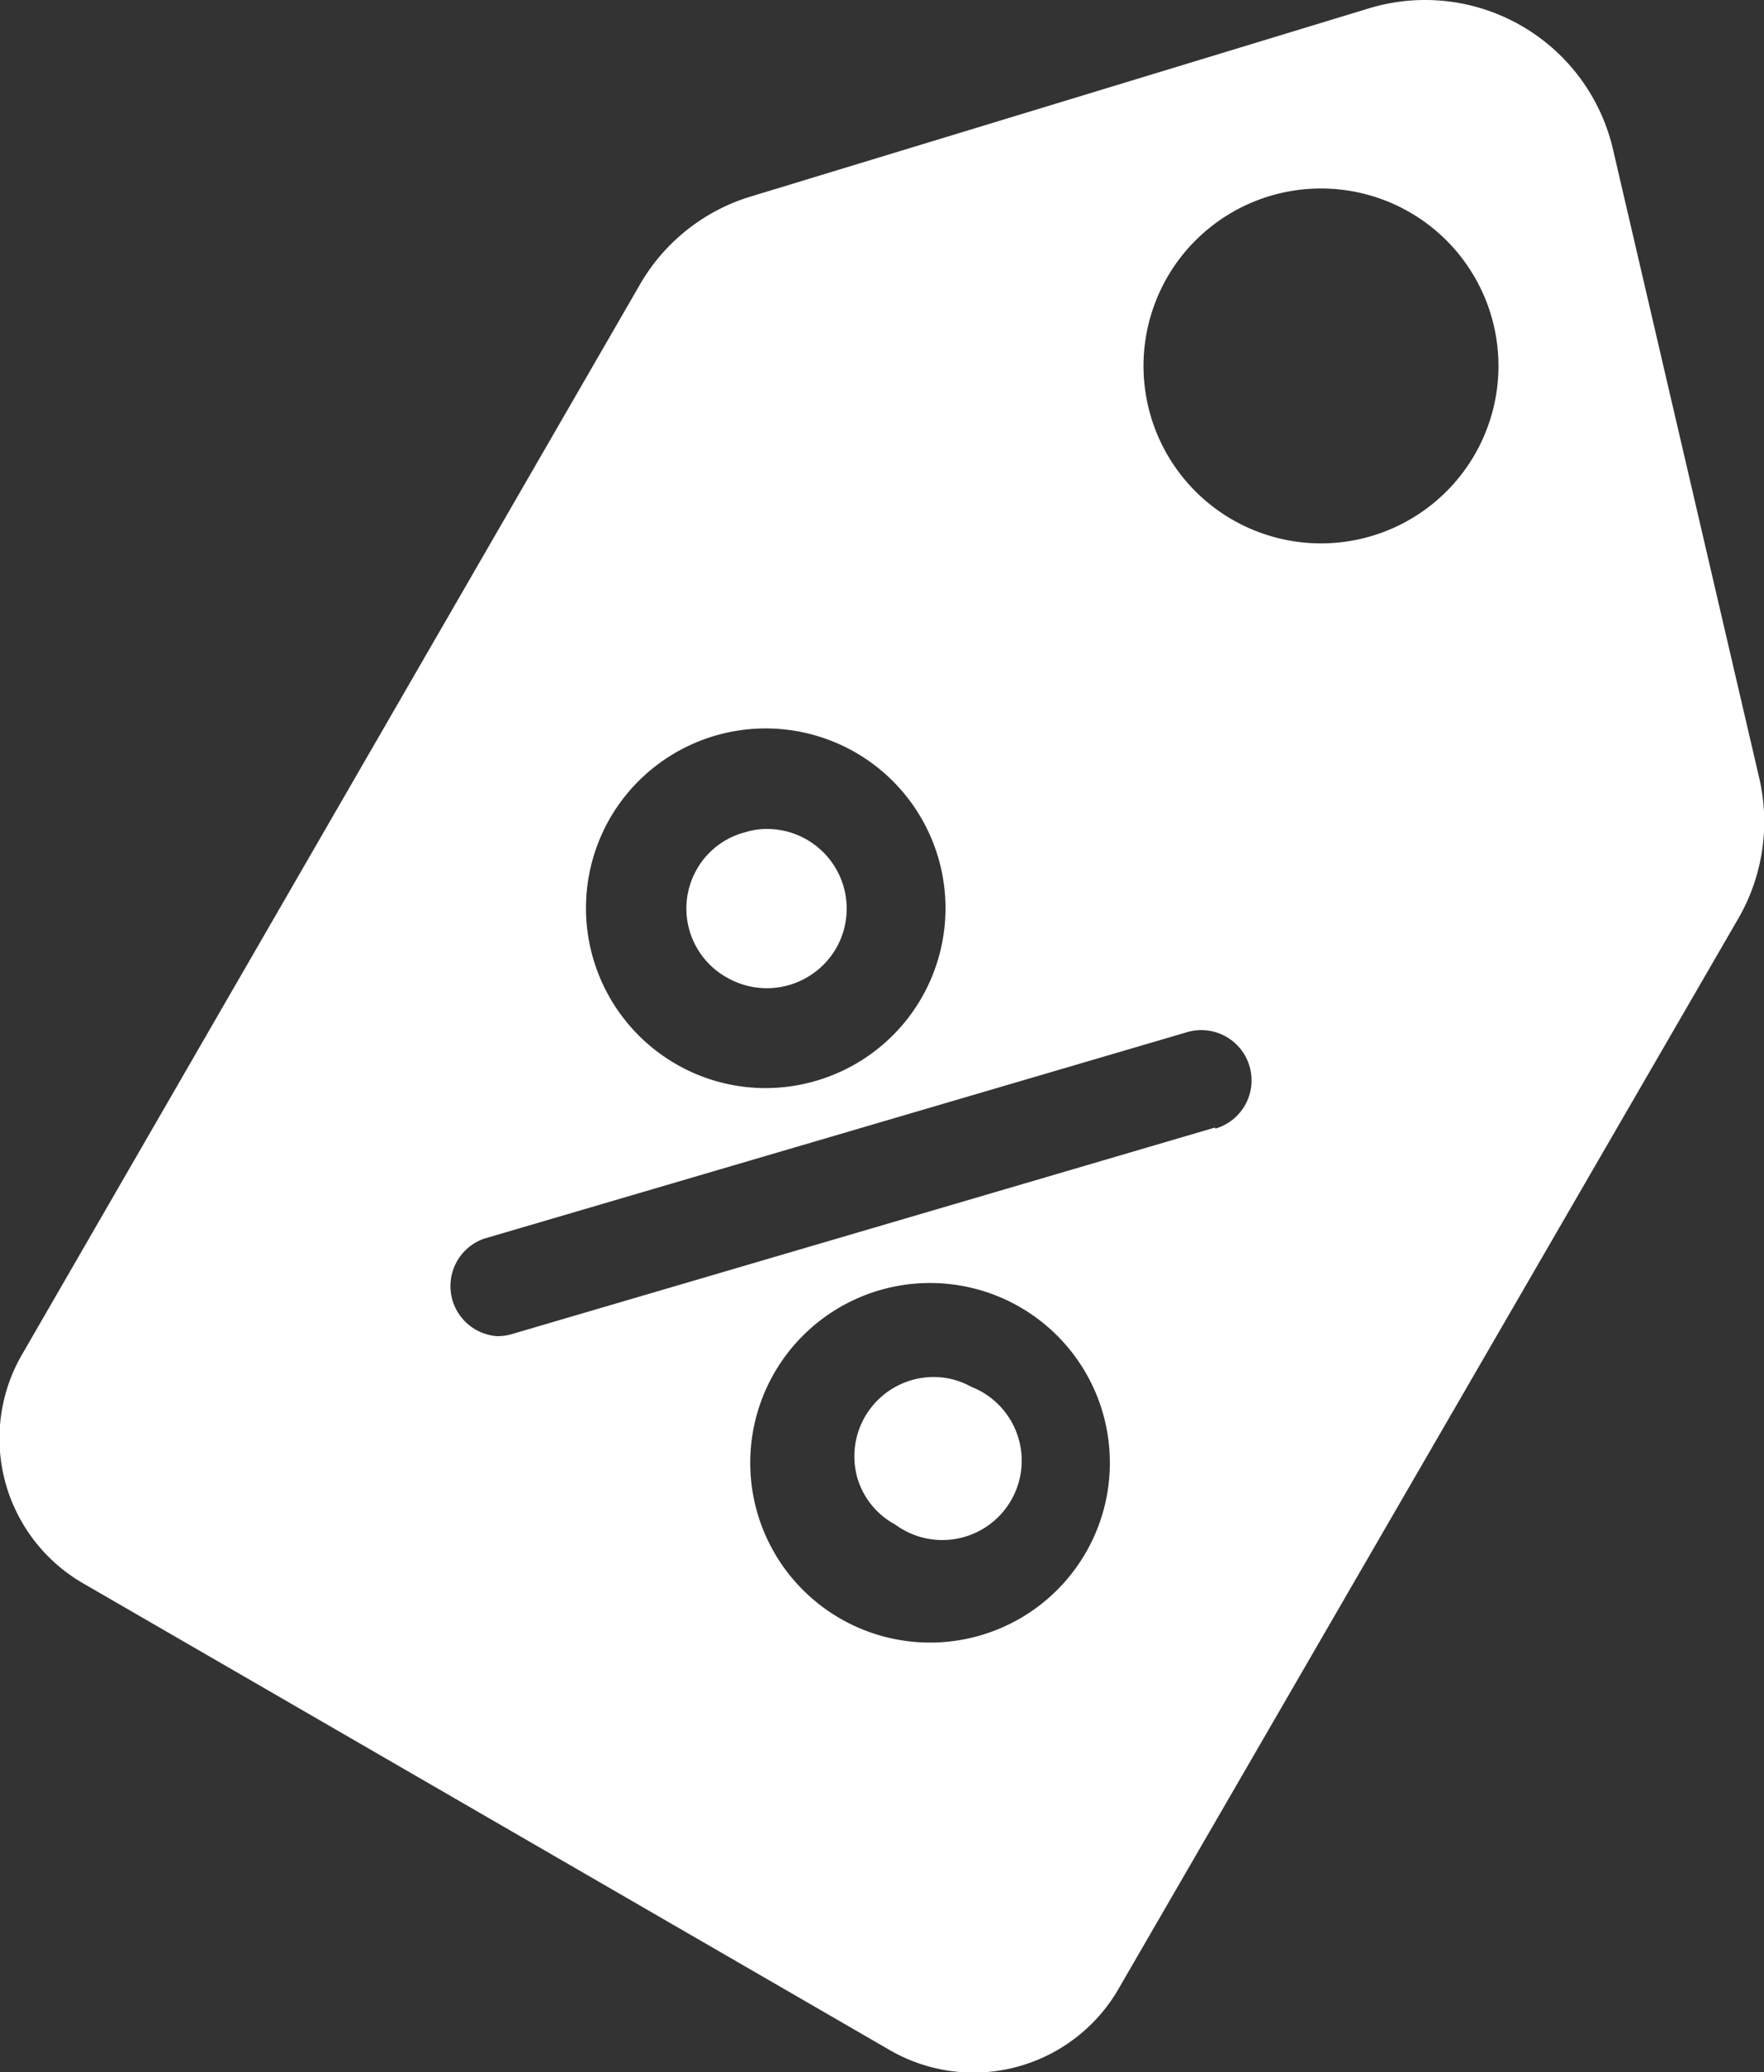 <svg xmlns="http://www.w3.org/2000/svg" viewBox="0 0 52.68 61.89"><rect x="0" y="0" width="52.68" height="61.89" fill="#333333" stroke="none"/><defs><style>.cls-1{fill:#fff;}</style></defs><title>price_tag_inverted</title><g id="Layer_2" data-name="Layer 2"><g id="Layer_1-2" data-name="Layer 1"><path class="cls-1" d="M21.73,29.21A2.39,2.39,0,0,0,25,28.27a2.38,2.38,0,0,0-2.08-3.51,2.18,2.18,0,0,0-.67.1A2.33,2.33,0,0,0,20.79,26,2.36,2.36,0,0,0,21.73,29.21Z"/><path class="cls-1" d="M29,41.42a2.29,2.29,0,0,0-1.13-.29,2.37,2.37,0,0,0-2.27,3,2.33,2.33,0,0,0,1.14,1.41A2.37,2.37,0,1,0,29,41.42Z"/><path class="cls-1" d="M52.54,23.25,48.17,4.46A5.76,5.76,0,0,0,40.88.25L22.42,5.87A5.74,5.74,0,0,0,19.11,8.5L.68,40.42a5,5,0,0,0,1.85,6.9l24,13.89a5,5,0,0,0,6.9-1.85L51.91,27.44A5.78,5.78,0,0,0,52.54,23.25ZM18.15,24.56a5.37,5.37,0,1,1,6.23,7.72,5.34,5.34,0,0,1-4.09-.44A5.38,5.38,0,0,1,18.15,24.56ZM32.59,46.07a5.37,5.37,0,1,1-9.42-5.14,5.37,5.37,0,0,1,9.42,5.14Zm3.69-12.39-21,6.17a1.54,1.54,0,0,1-.43.06A1.5,1.5,0,0,1,14.45,37l21-6.17a1.5,1.5,0,1,1,.85,2.88Zm3.16-17.45a5.3,5.3,0,1,1,5.31-5.3A5.3,5.3,0,0,1,39.44,16.23Z"/></g></g></svg>
